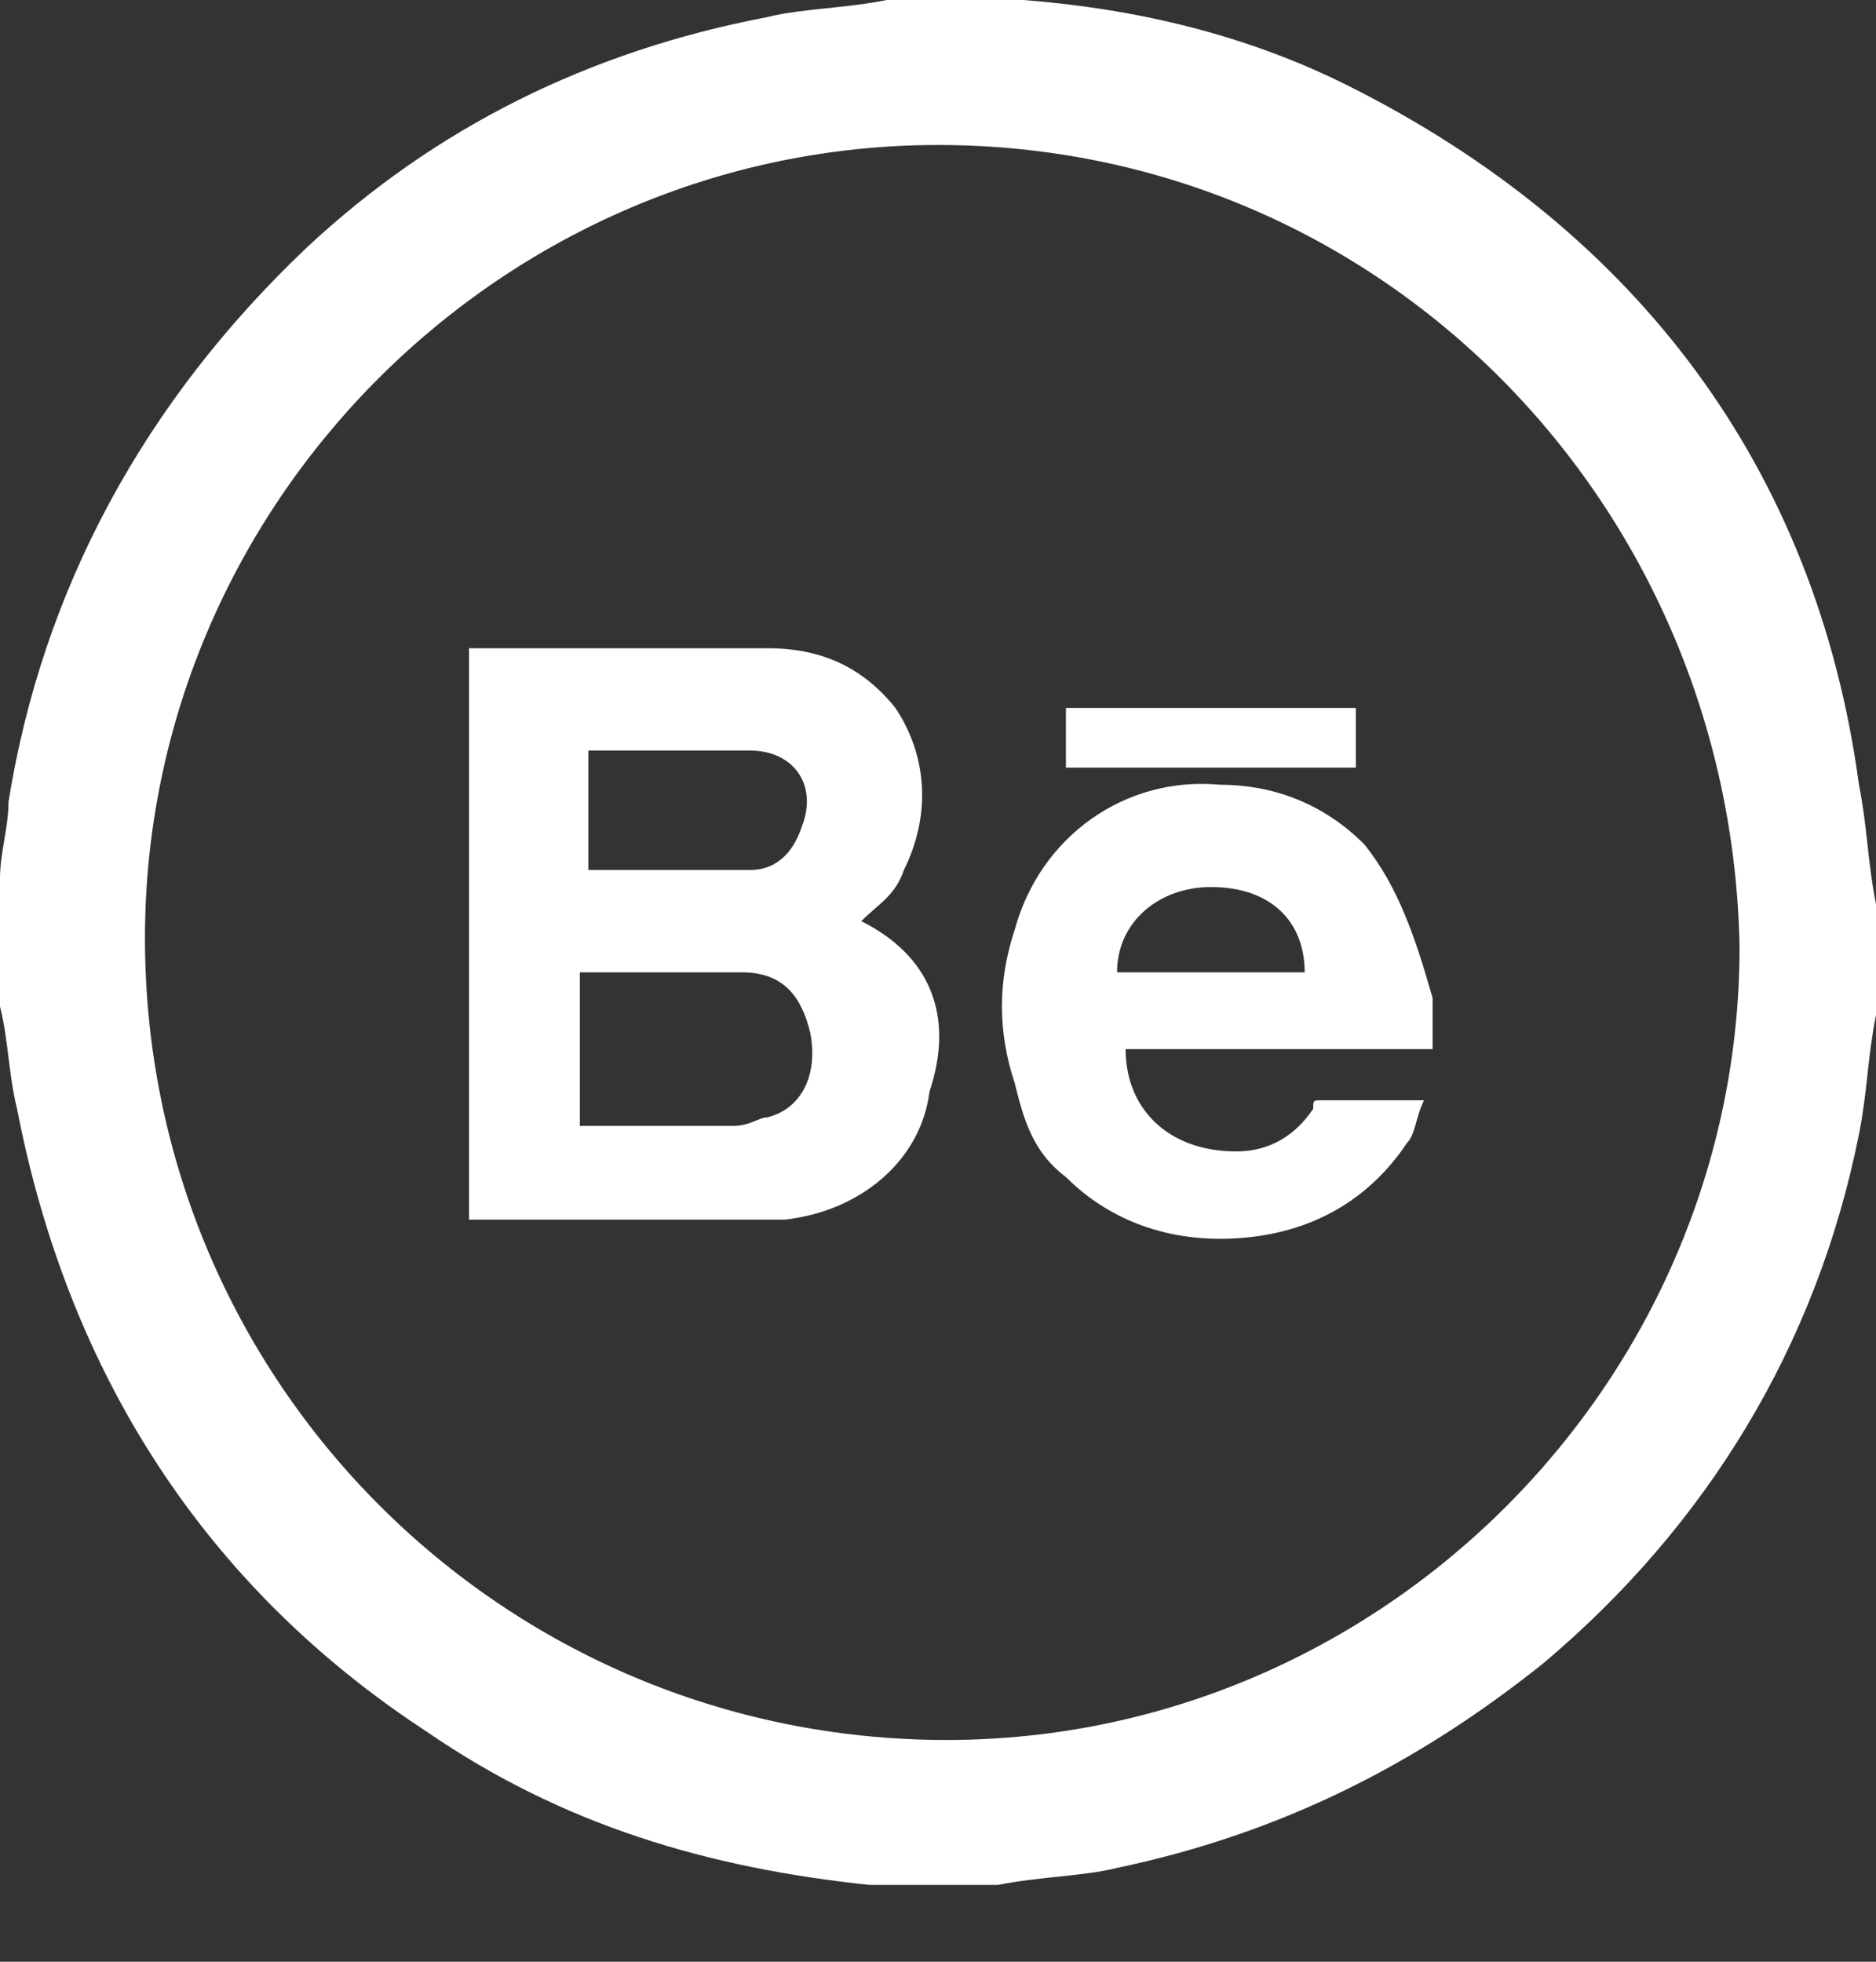 <svg width="22" height="23" viewBox="0 0 22 23" fill="none" xmlns="http://www.w3.org/2000/svg">
<rect x="0" y="0" width="22" height="23" fill="#333333" stroke="none"/>
<path d="M15.8 1C14.6 0.4 13.3 0.1 12 0C11.9 0 11.9 0 11.8 0C11.3 0 10.9 0 10.4 0C9.9 0.1 9.4 0.1 9 0.2C6.9 0.6 5.1 1.5 3.6 2.9C1.7 4.7 0.5 6.9 0.1 9.4C0.1 9.7 0 10 0 10.3C0 10.8 0 11.3 0 11.8C0.1 12.2 0.1 12.6 0.2 13C0.8 16.1 2.4 18.6 5 20.3C6.6 21.4 8.3 21.9 10.2 22.1H10.3C10.8 22.1 11.3 22.1 11.7 22.1C12.2 22 12.7 22 13.1 21.9C15 21.5 16.6 20.7 18.1 19.5C20 17.9 21.3 15.8 21.8 13.3C21.9 12.8 21.9 12.4 22 11.9C22 11.8 22 11.7 22 11.7C22 11.3 22 10.9 22 10.6C21.9 10.1 21.9 9.7 21.8 9.2C21.3 5.5 19.2 2.7 15.8 1ZM11.1 20.4C5.9 20.4 1.7 16.2 1.7 11C1.7 5.9 5.9 1.7 11 1.7C16.2 1.7 20.3 5.9 20.4 11.1C20.4 16.2 16.2 20.4 11.1 20.4Z" fill="white"/>
<path d="M10.1 10.8C10.3 10.6 10.5 10.5 10.6 10.2C10.9 9.6 10.9 8.9 10.5 8.3C10.1 7.8 9.6 7.6 9 7.6C7.8 7.6 6.7 7.6 5.5 7.6C5.5 9.9 5.5 12.1 5.5 14.3C6 14.3 6.5 14.3 7 14.3C7.7 14.3 8.5 14.3 9.2 14.3C10.1 14.2 10.8 13.6 10.9 12.8C11.2 11.9 10.9 11.2 10.1 10.8ZM6.9 8.8C7.6 8.8 8.2 8.8 8.8 8.8C9.3 8.8 9.6 9.2 9.4 9.7C9.3 10 9.1 10.2 8.8 10.2C8.2 10.2 7.5 10.2 6.9 10.2C6.9 9.8 6.9 9.3 6.9 8.8ZM9 13.1C8.9 13.1 8.8 13.2 8.6 13.2C8 13.2 7.4 13.2 6.8 13.2C6.8 12.6 6.8 12 6.8 11.4C6.9 11.4 7.1 11.4 7.2 11.4C7.7 11.4 8.2 11.4 8.7 11.4C9.2 11.4 9.4 11.7 9.5 12.1C9.6 12.6 9.4 13 9 13.1Z" fill="white"/>
<path d="M16 9.9C15.5 9.4 14.9 9.2 14.3 9.2C13.2 9.1 12.2 9.8 11.9 10.9C11.7 11.5 11.7 12.1 11.9 12.7C12 13.1 12.1 13.5 12.5 13.8C13.1 14.4 13.9 14.6 14.7 14.5C15.5 14.4 16.1 14 16.5 13.4C16.6 13.3 16.6 13.1 16.7 12.9C16.3 12.9 15.9 12.9 15.5 12.9C15.4 12.9 15.4 12.9 15.4 13C15.2 13.3 14.9 13.5 14.5 13.5C13.7 13.5 13.2 13 13.2 12.3C14.4 12.3 15.6 12.3 16.8 12.3C16.8 12.1 16.8 11.9 16.8 11.7C16.6 11 16.4 10.4 16 9.9ZM13.1 11.4C13.1 10.8 13.6 10.4 14.2 10.4C14.9 10.4 15.3 10.8 15.3 11.4C14.5 11.4 13.8 11.4 13.1 11.4Z" fill="white"/>
<path d="M15.9 8.3C14.7 8.3 13.6 8.3 12.5 8.3C12.5 8.5 12.5 8.7 12.5 9C13.7 9 14.8 9 15.9 9C15.9 8.8 15.9 8.5 15.9 8.3Z" fill="white"/>
</svg>
